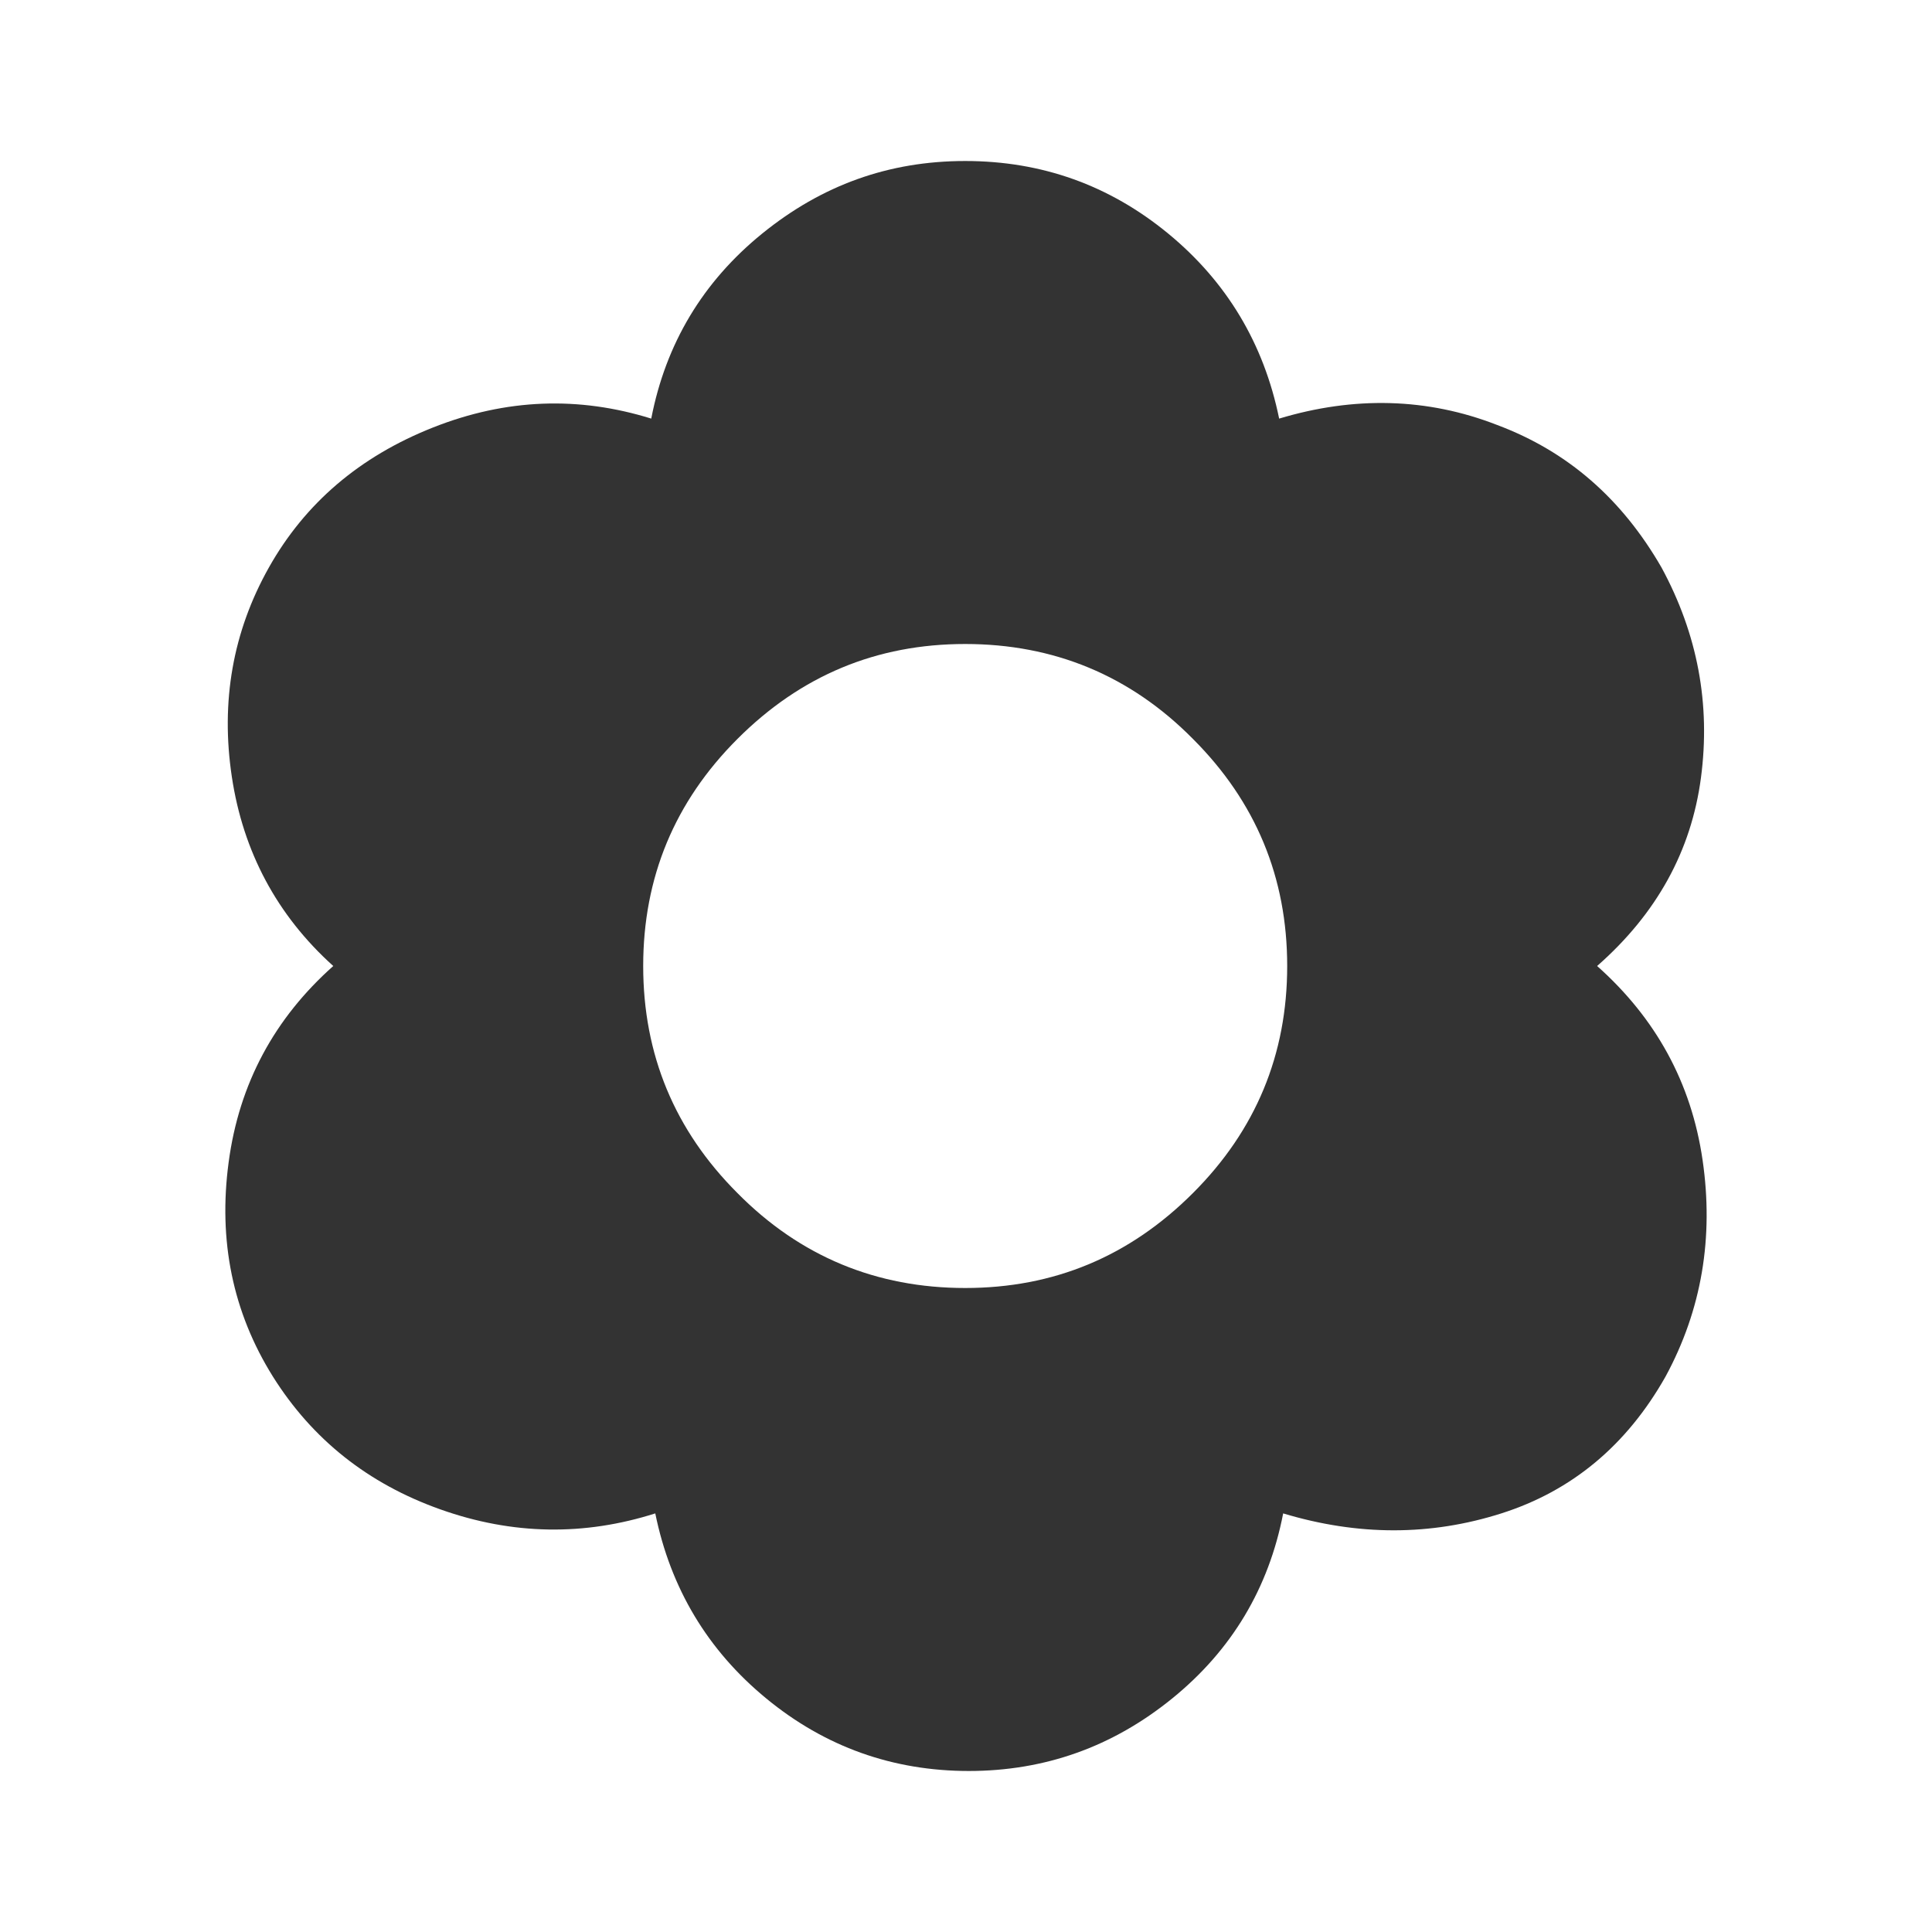 <?xml version="1.0" encoding="UTF-8"?>
<svg id="Layer_1" data-name="Layer 1" xmlns="http://www.w3.org/2000/svg" viewBox="0 0 24 24">
  <defs>
    <style>
      .cls-1 {
        fill: #333;
      }
    </style>
  </defs>
  <path class="cls-1" d="M12.04,22c-.95,0-1.79-.3-2.52-.9s-1.19-1.37-1.38-2.3c-.88.28-1.77.27-2.67-.05s-1.59-.87-2.08-1.65c-.5-.8-.68-1.69-.55-2.66.13-.98.57-1.79,1.3-2.44-.7-.63-1.12-1.42-1.26-2.35-.14-.93.01-1.8.46-2.6.45-.8,1.13-1.38,2.04-1.74.91-.36,1.81-.39,2.71-.11.18-.93.64-1.7,1.38-2.3s1.57-.9,2.52-.9,1.79.3,2.52.9,1.19,1.37,1.38,2.3c.93-.28,1.84-.26,2.71.08.88.33,1.55.92,2.04,1.77.45.83.61,1.7.49,2.61-.12.91-.55,1.69-1.29,2.34.73.65,1.17,1.45,1.31,2.41.14.96-.01,1.86-.46,2.69-.48.85-1.16,1.42-2.04,1.7-.88.28-1.78.28-2.71,0-.18.93-.64,1.7-1.38,2.3s-1.58.9-2.53.9ZM11.99,16c1.1,0,2.04-.39,2.83-1.18.78-.78,1.17-1.72,1.17-2.82s-.39-2.04-1.17-2.82c-.78-.79-1.73-1.18-2.83-1.18s-2.04.39-2.83,1.18c-.78.78-1.17,1.72-1.17,2.82s.39,2.04,1.17,2.82c.78.79,1.73,1.18,2.83,1.18Z"/>
</svg>